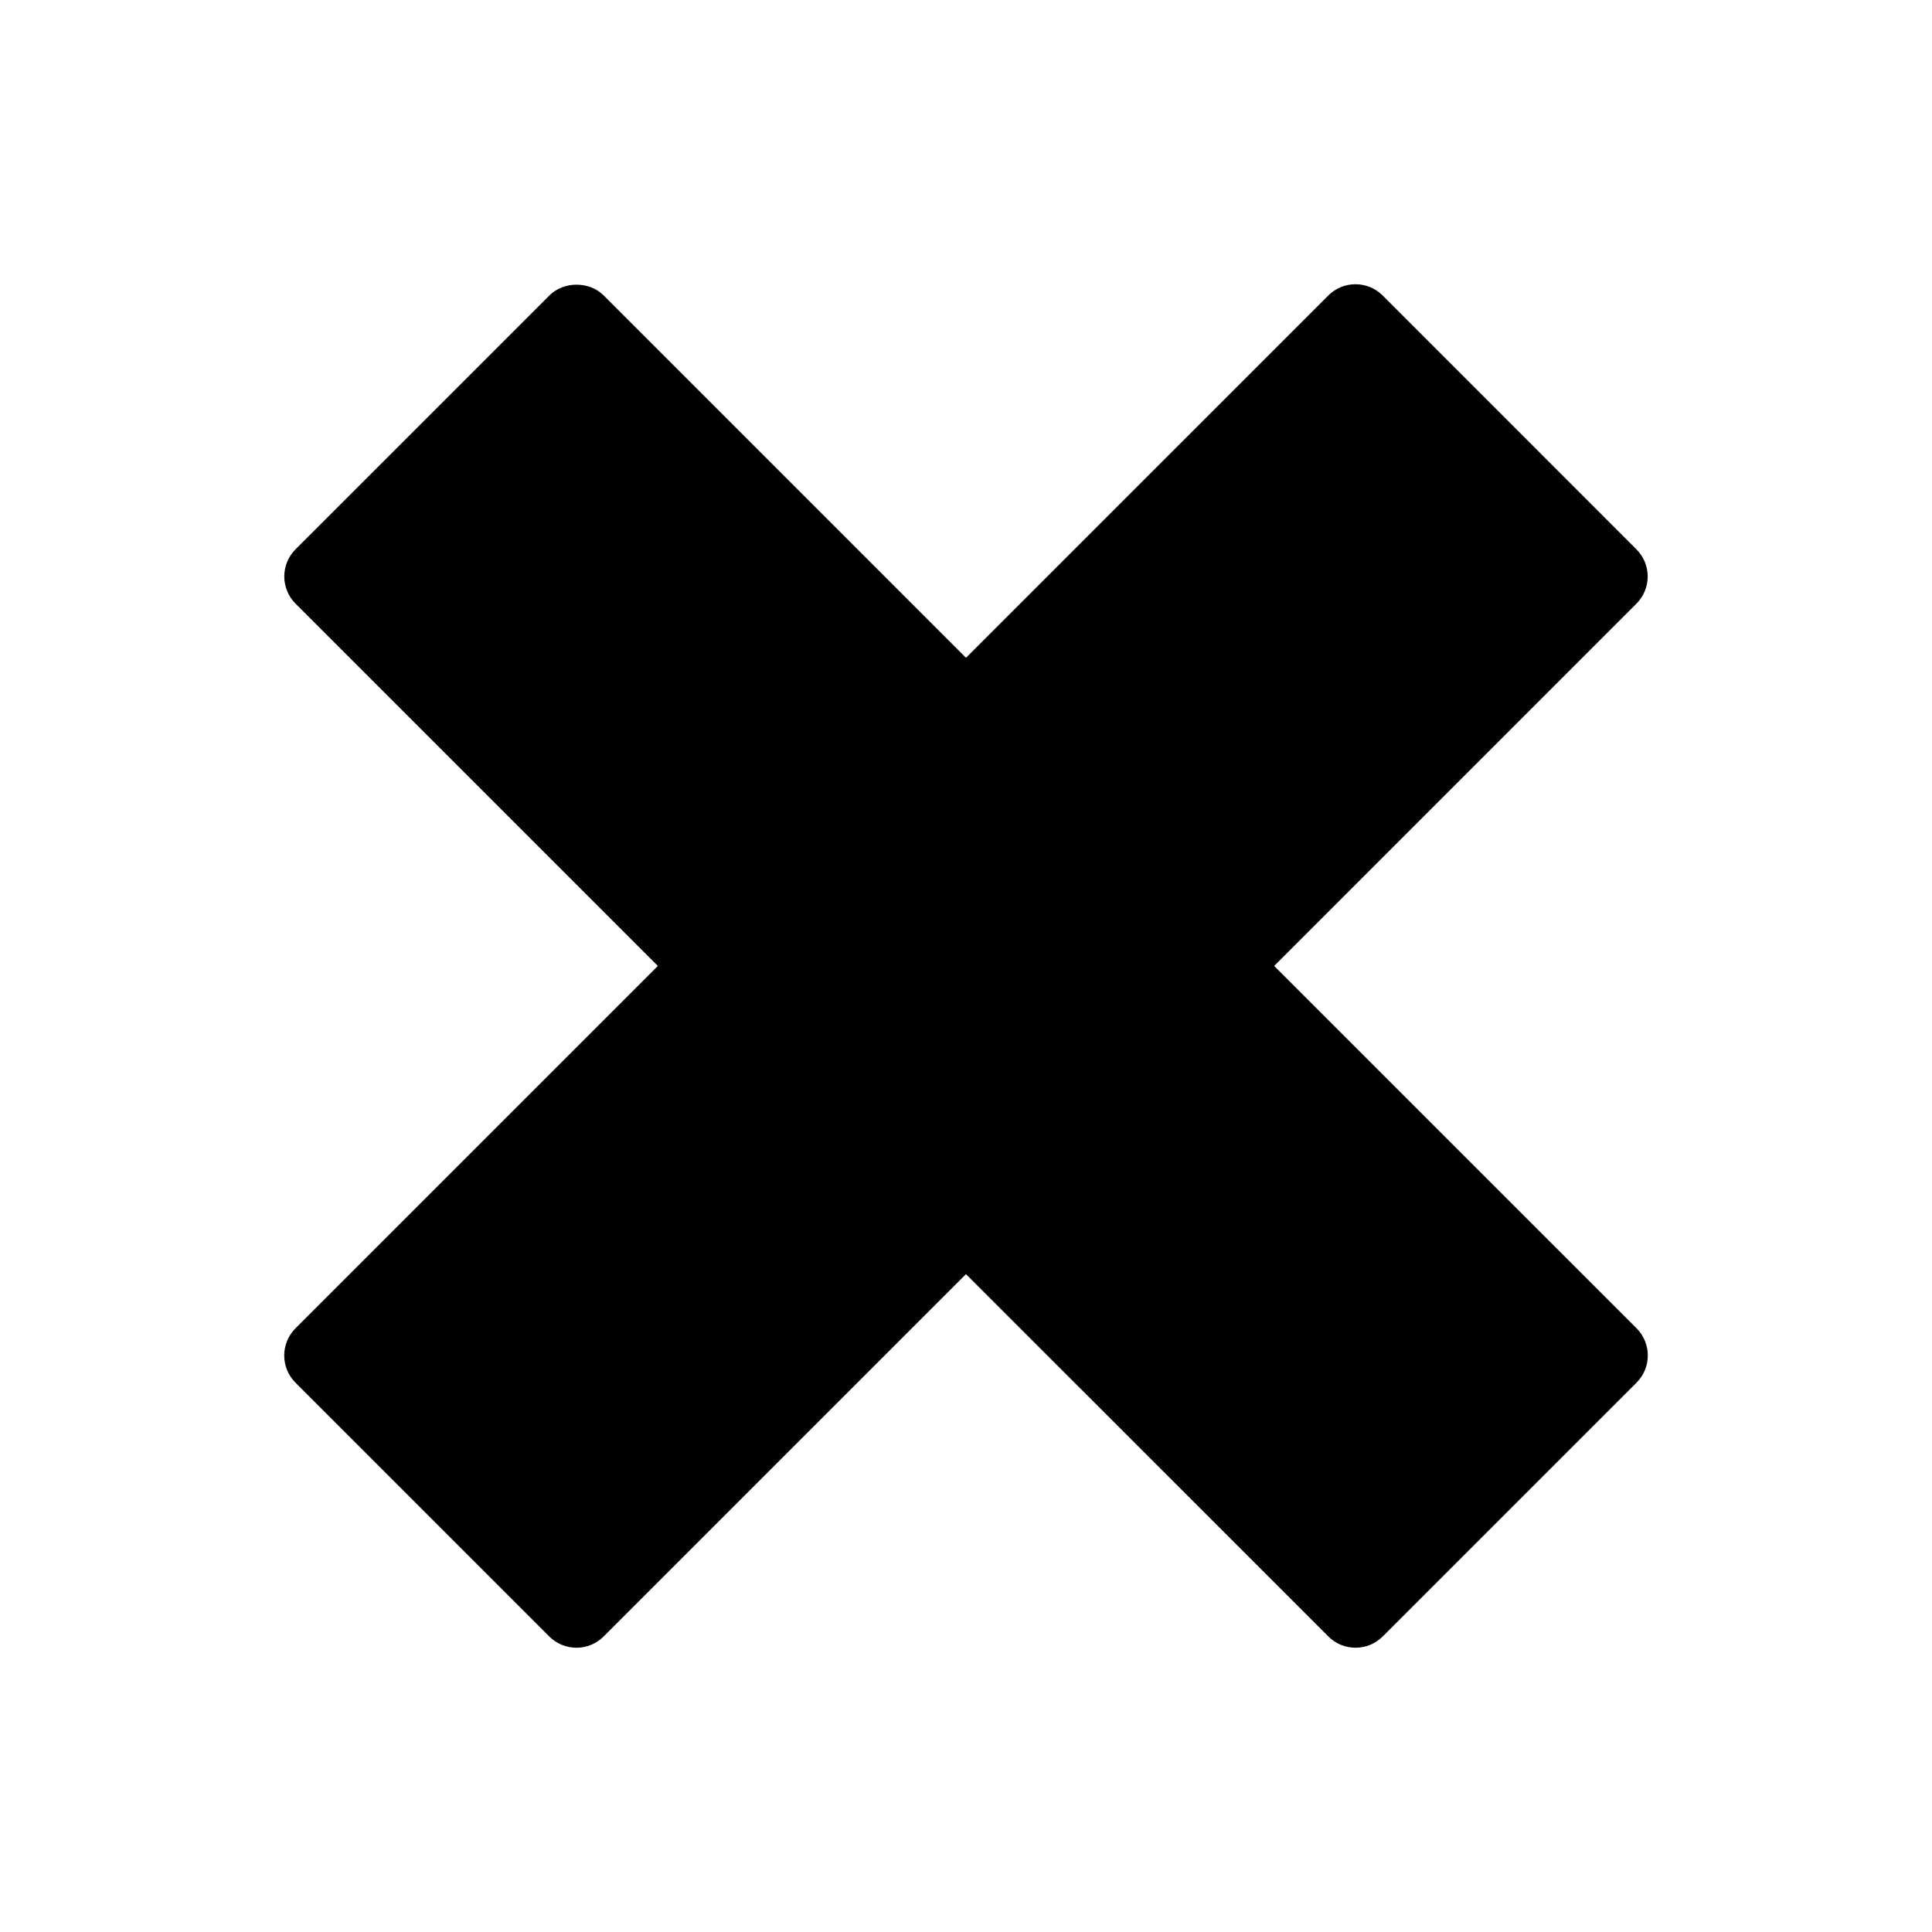 <svg width="100" xmlns="http://www.w3.org/2000/svg" height="100" viewBox="0 0 100 100" xmlns:xlink="http://www.w3.org/1999/xlink" enable-background="new 0 0 100 100">
<path d="m84.707,68.752l-18.756-18.754 18.75-18.752c.777-.777 .777-2.036 0-2.813l-13.135-13.138c-.777-.777-2.037-.777-2.814,0l-18.753,18.752-18.75-18.752c-.746-.747-2.067-.747-2.814,0l-13.138,13.136c-.373,.373-.583,.88-.583,1.407 0,.527 .21,1.034 .583,1.407l18.753,18.753-18.756,18.755c-.373,.374-.583,.88-.583,1.407 0,.528 .21,1.035 .583,1.407l13.136,13.137c.373,.373 .881,.583 1.41,.583 .525,0 1.031-.21 1.404-.583l18.755-18.755 18.756,18.754c.389,.388 .896,.583 1.407,.583 .511,0 1.019-.195 1.408-.583l13.138-13.137c.776-.777 .776-2.036-.001-2.814z"/>
</svg>

